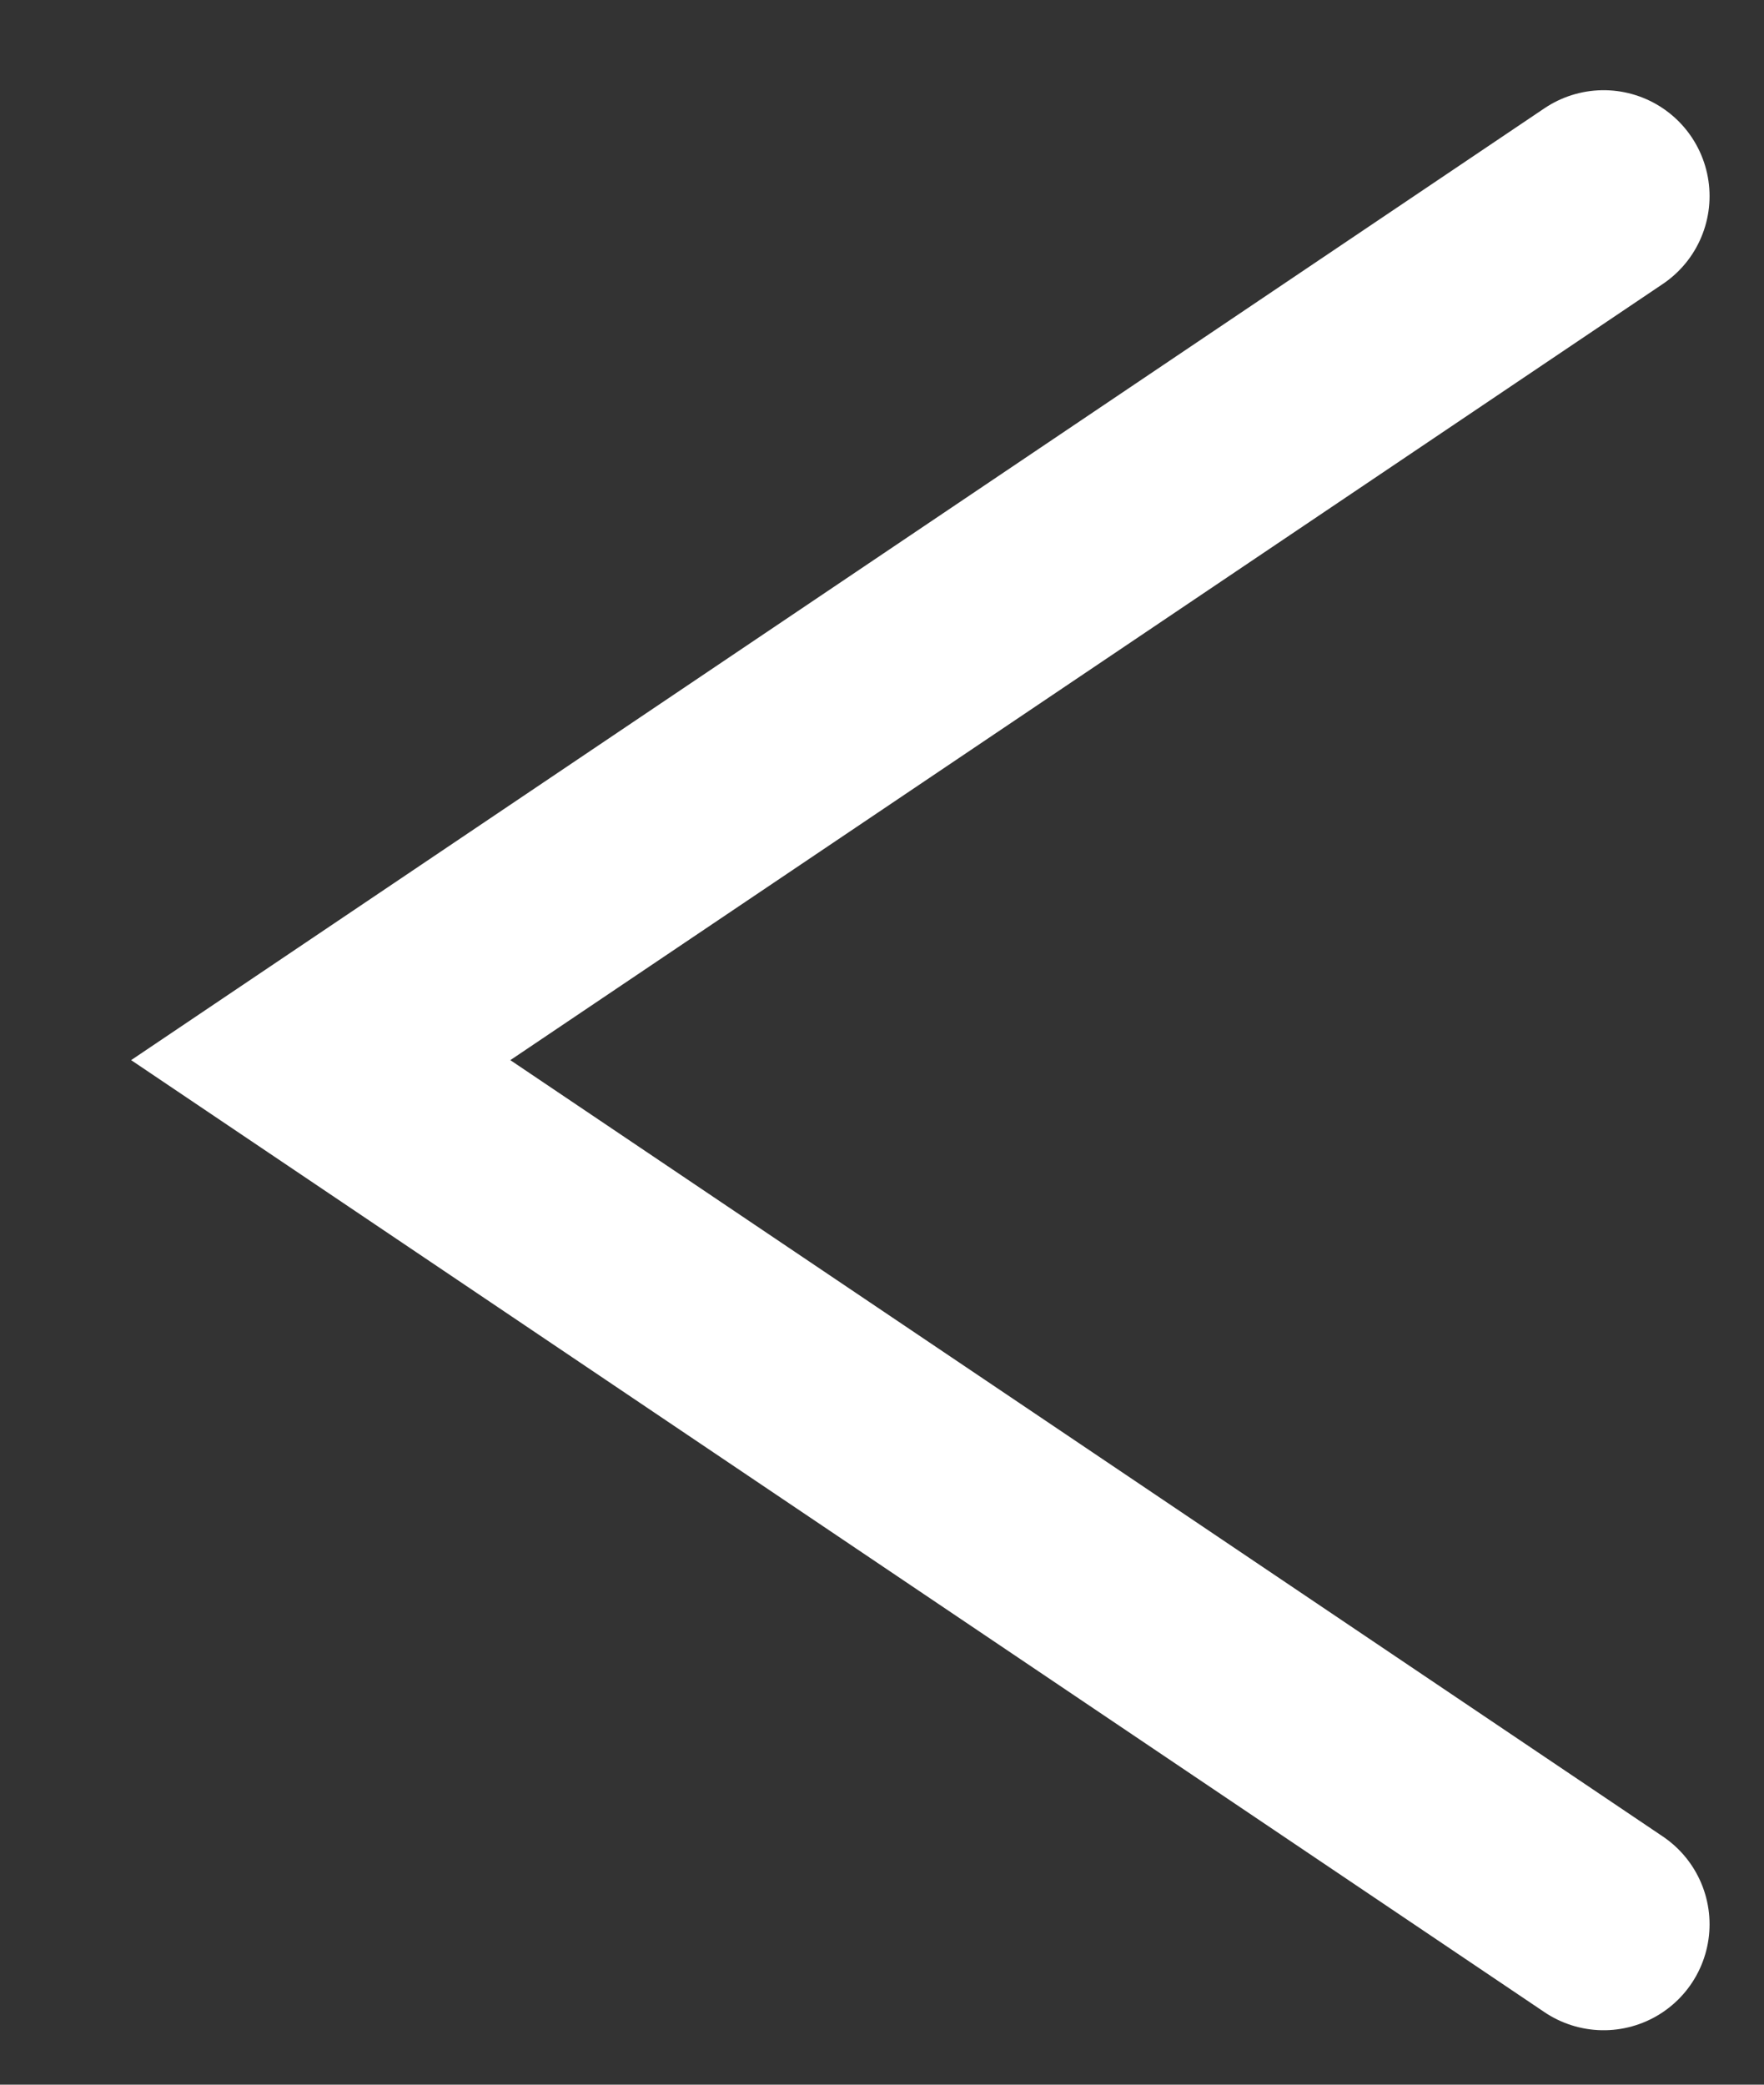 <svg width="11" height="13" viewBox="0 0 11 13" fill="none" xmlns="http://www.w3.org/2000/svg">
<rect x="0" y="0" width="11" height="13" fill="#333333" stroke="none"/>
<path d="M10 1.223L2 6.611L10 12" stroke="white" stroke-width="1.321" stroke-linecap="round"/>
</svg>
